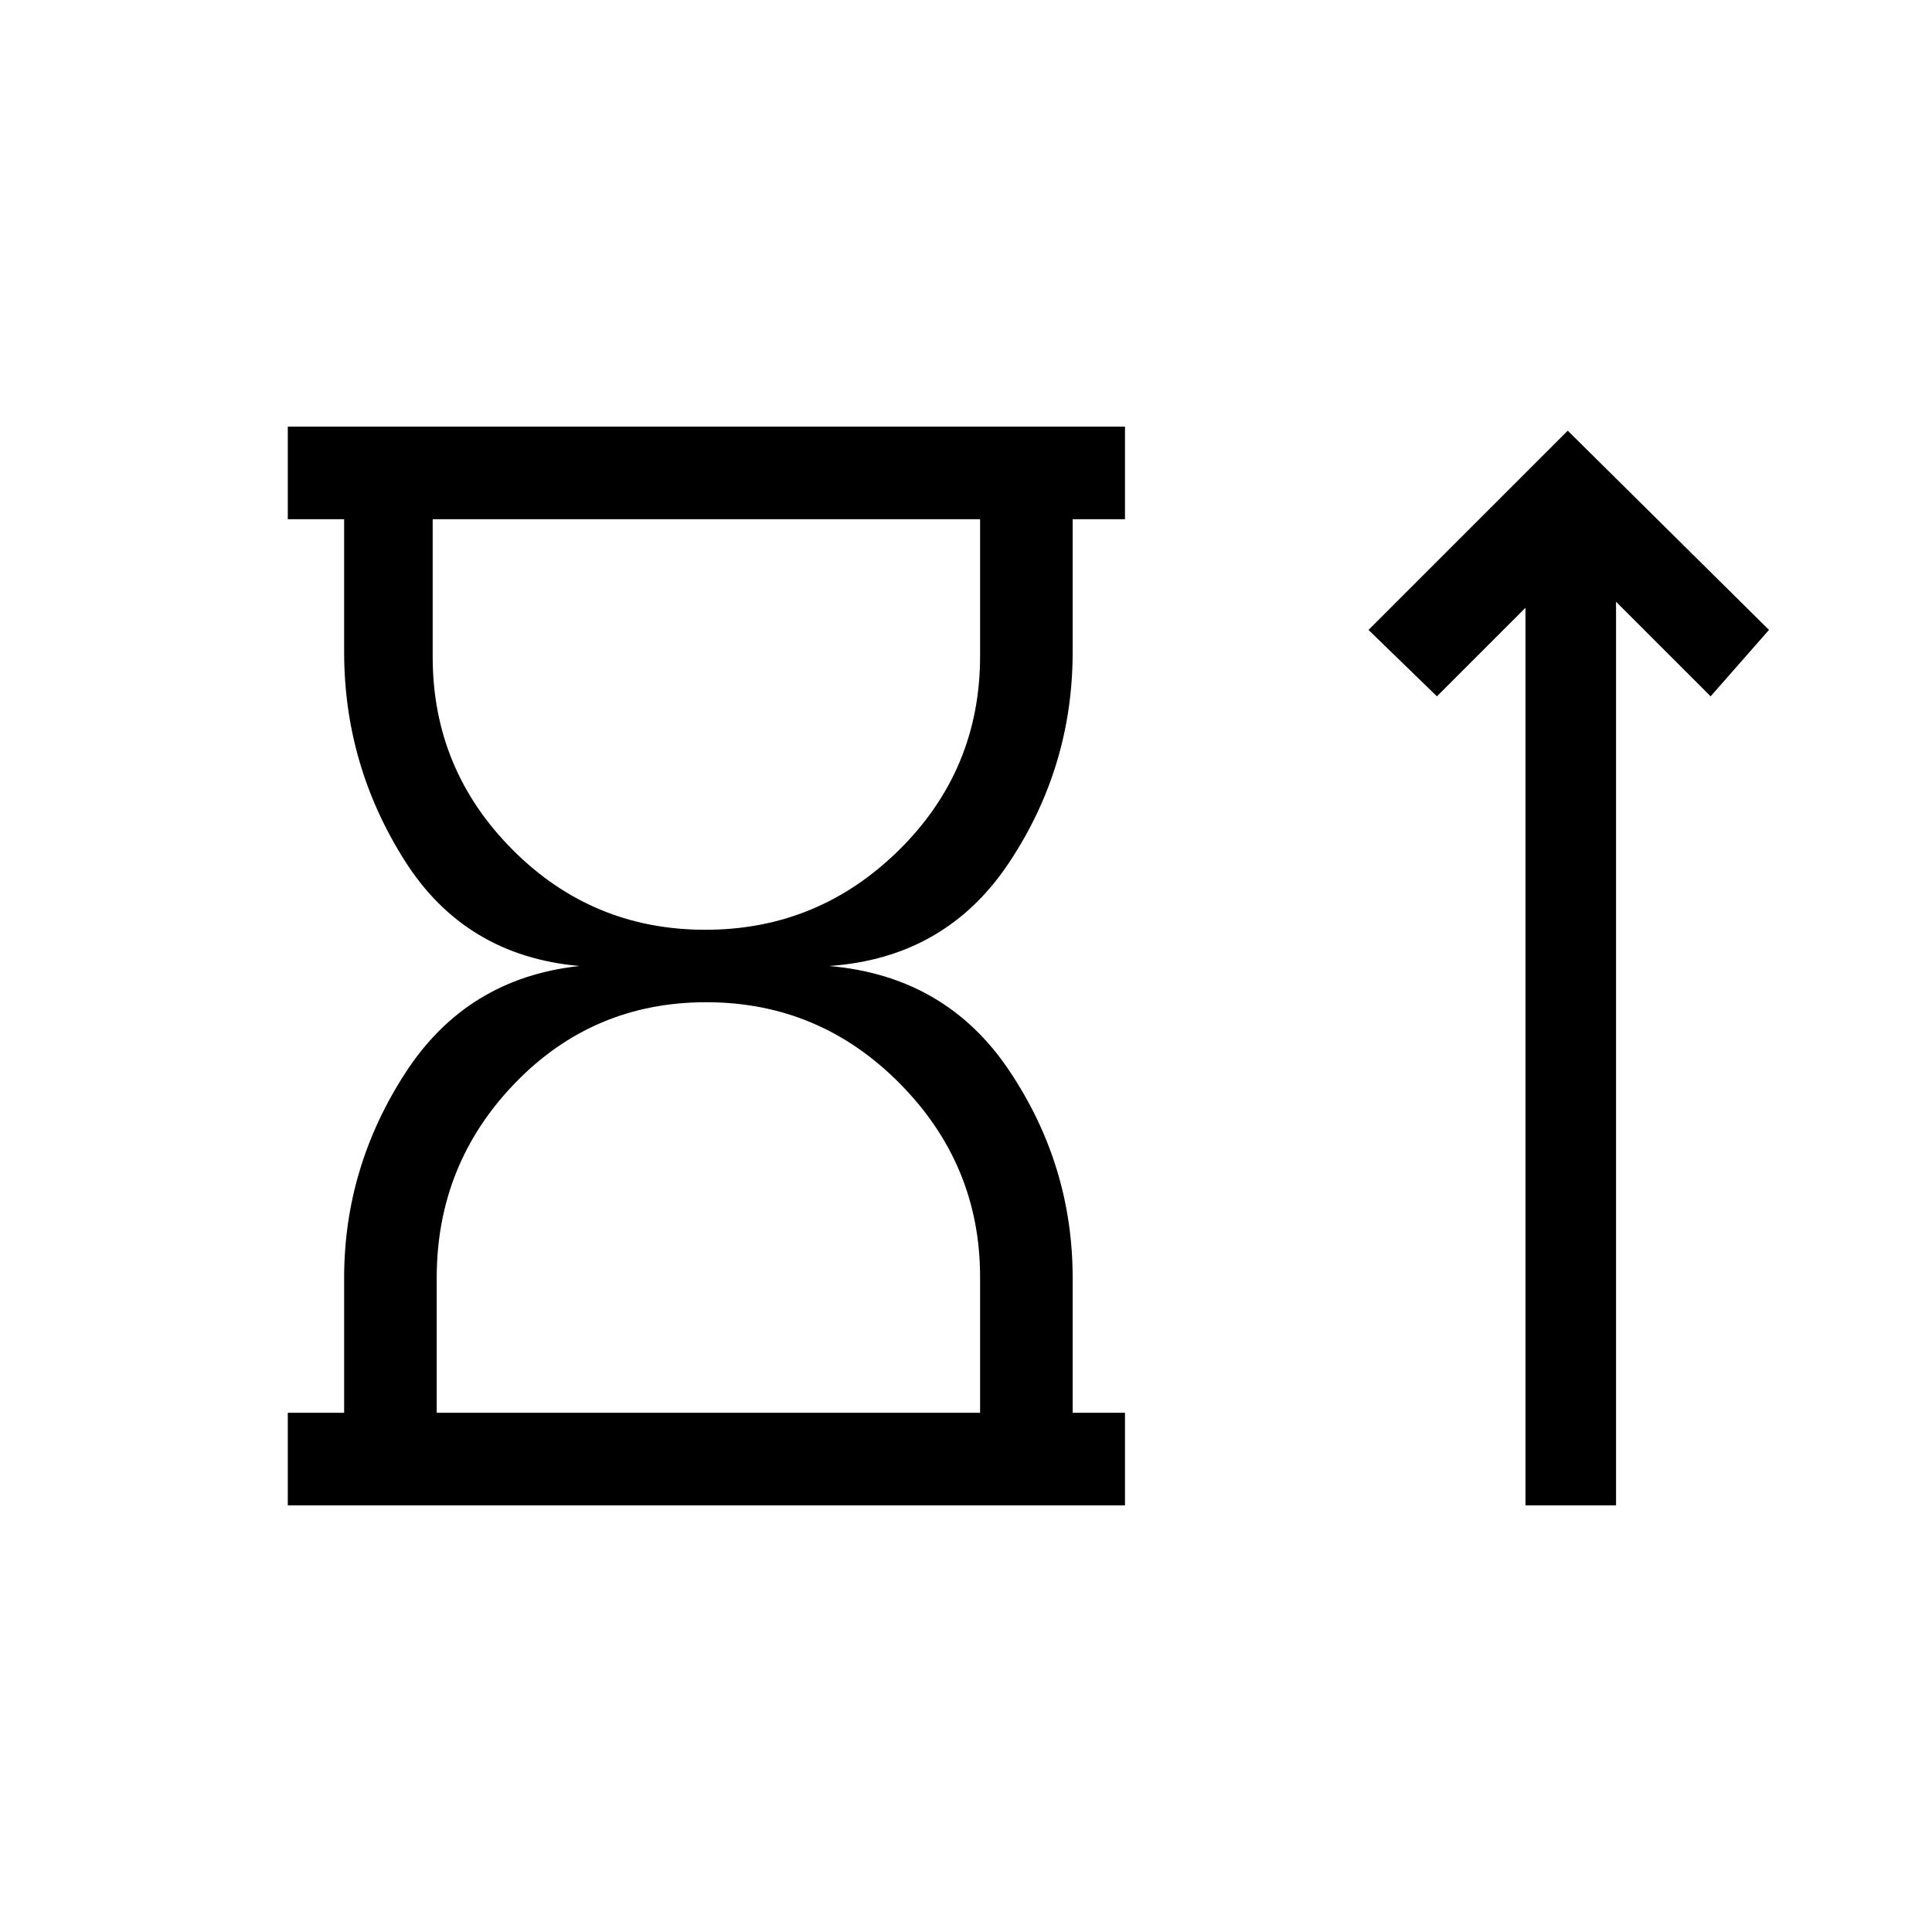 <svg xmlns="http://www.w3.org/2000/svg" height="20" viewBox="0 -960 960 960" width="20"><path d="M350.46-498q56.2 0 96.37-39.74T487-634v-68H215v68.45q0 55.87 39.63 95.71Q294.27-498 350.46-498ZM217-258h270v-67.45q0-55.87-39.94-96.21Q407.11-462 350.92-462q-56.2 0-95.06 40.24T217-325v67Zm-74 46v-46h28v-67q0-55 30.5-102t86.5-53q-57-5-87-52.5T171-636v-66h-28v-46h416v46h-26v66q0 57-31.5 104.5T412-480q58 5 89.5 52T533-325v67h26v46H143Zm615 0v-446l-44 44-34-33 99-99 100 99-29 33-47-47v449h-45ZM351-702Zm1 444Z"/></svg>